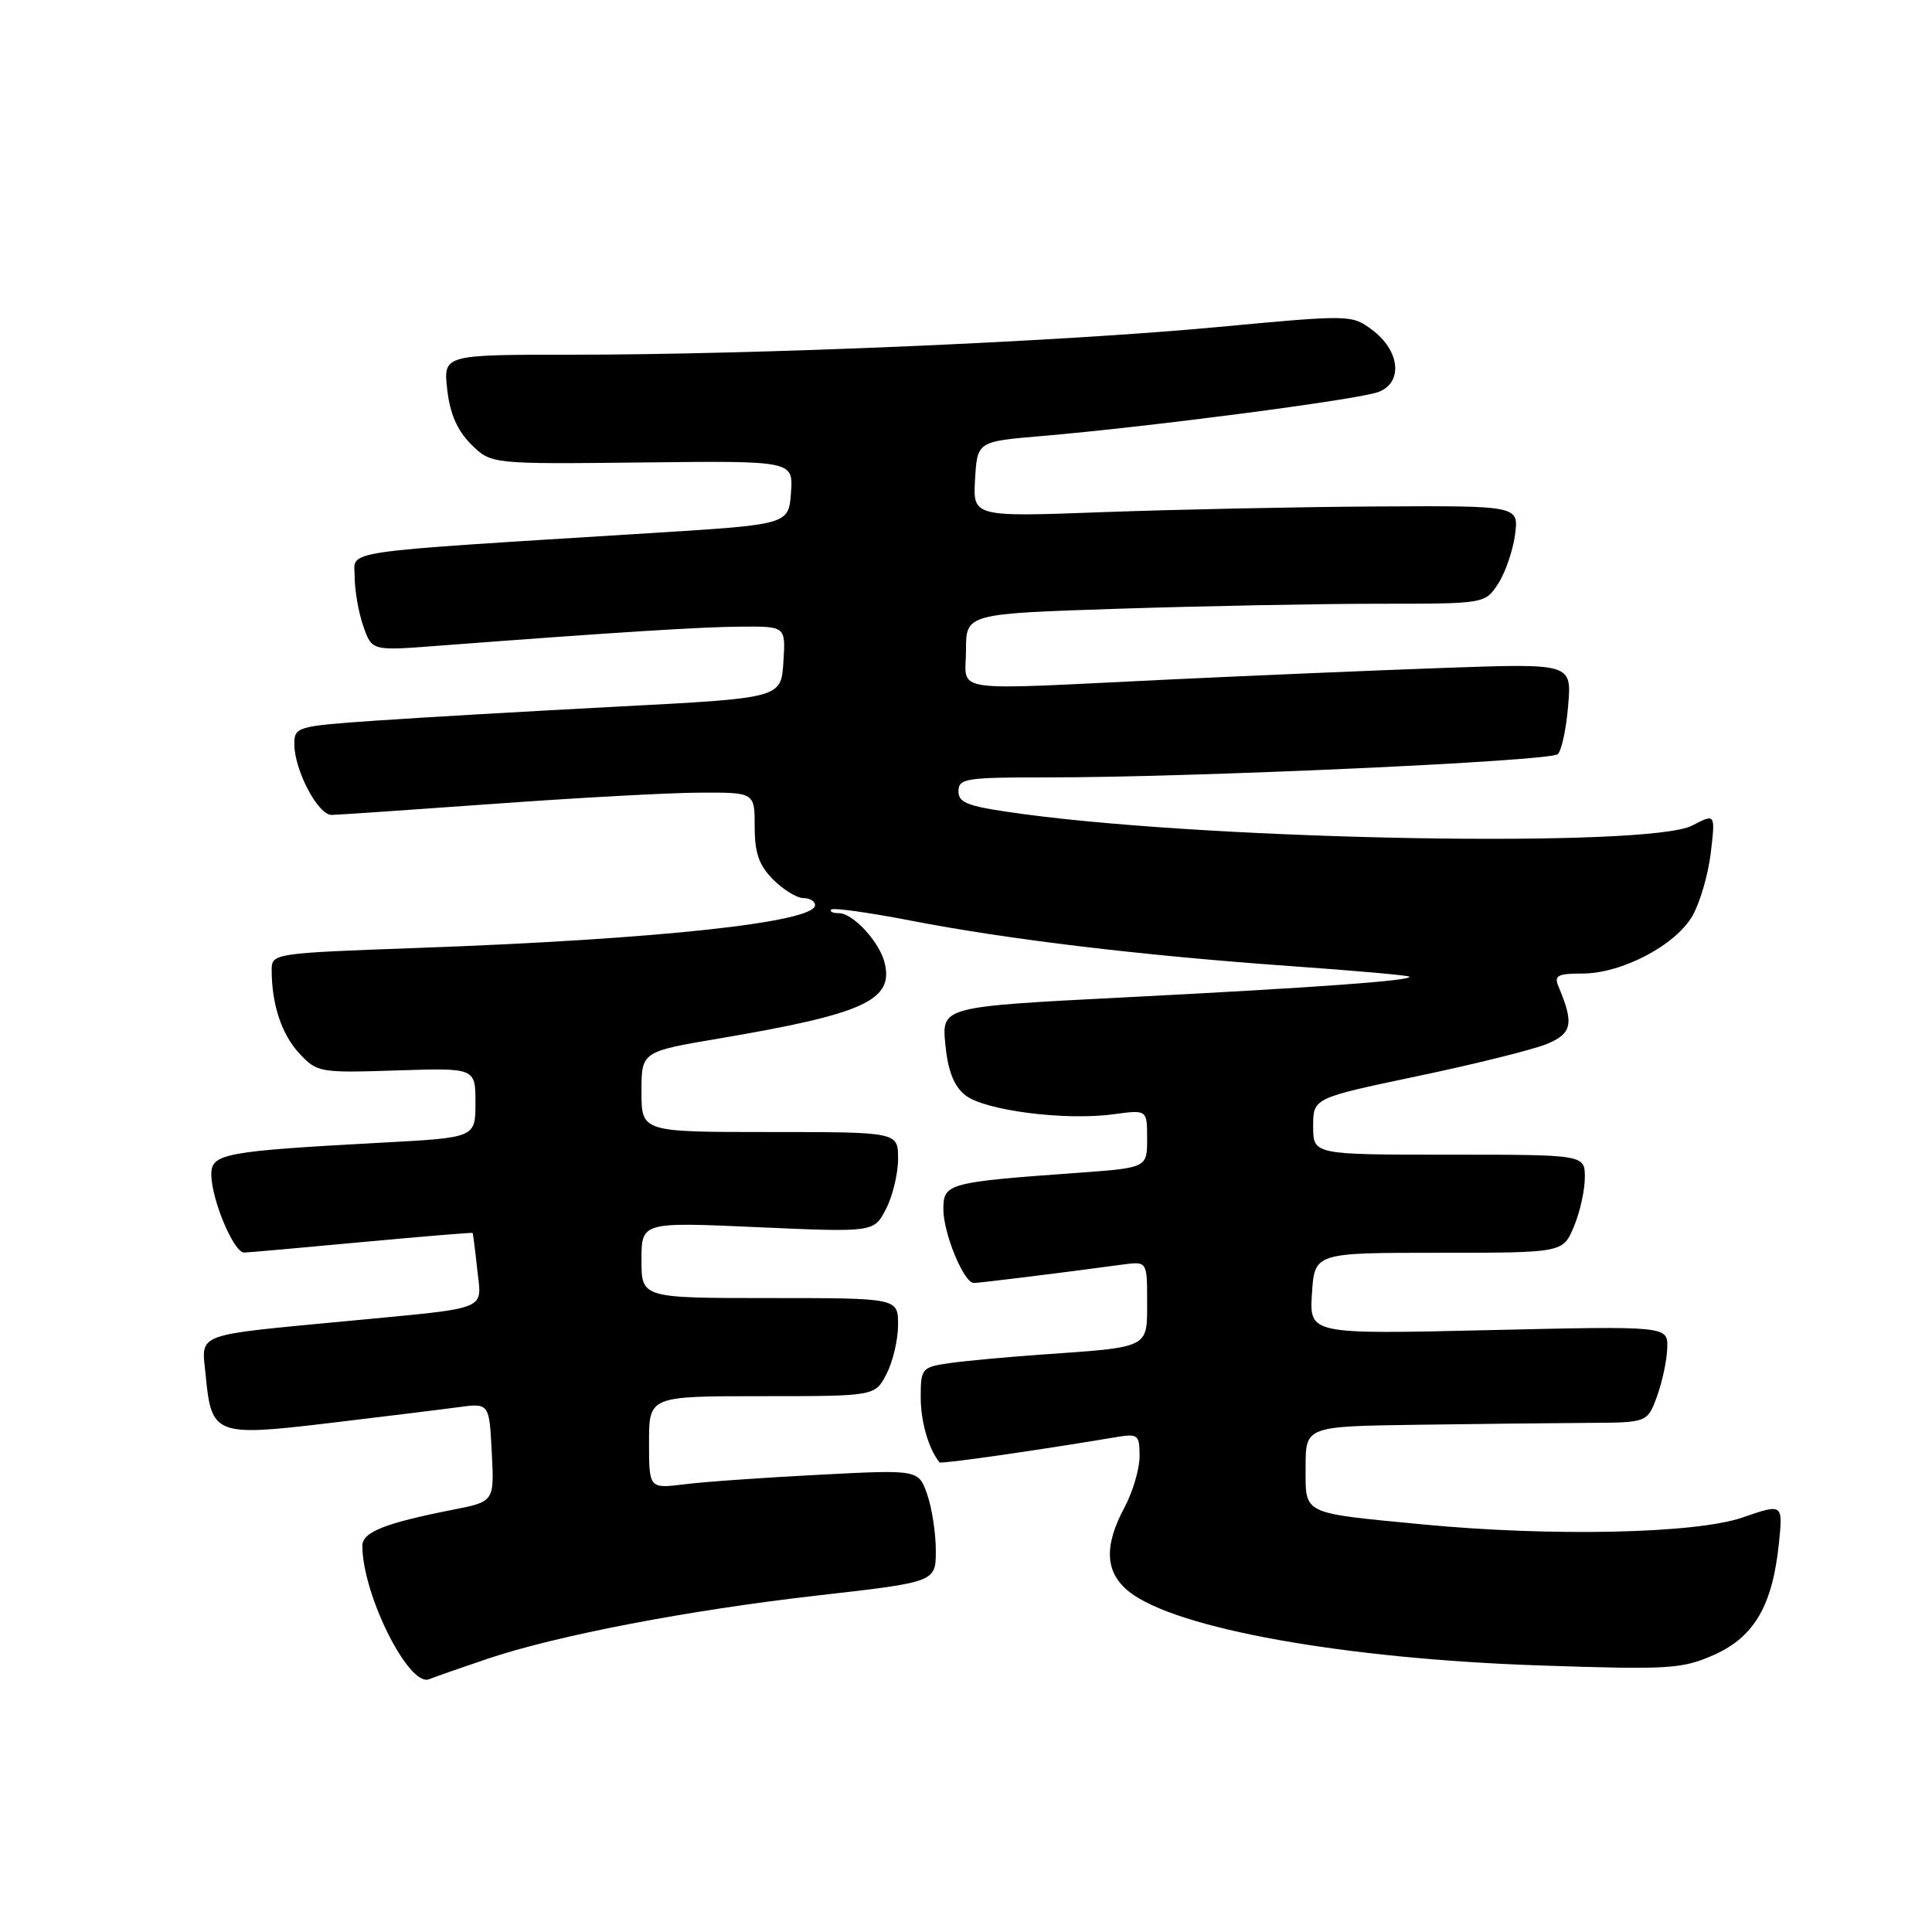 <?xml version="1.0" encoding="UTF-8" standalone="no"?>
<!DOCTYPE svg PUBLIC "-//W3C//DTD SVG 1.1//EN" "http://www.w3.org/Graphics/SVG/1.1/DTD/svg11.dtd" >
<svg xmlns="http://www.w3.org/2000/svg" xmlns:xlink="http://www.w3.org/1999/xlink" version="1.1" viewBox="0 0 256 256">
 <g >
 <path fill="currentColor"
d=" M 64.50 219.83 C 73.73 216.71 91.24 213.35 108.42 211.40 C 124.00 209.63 124.00 209.63 124.00 205.46 C 124.00 203.17 123.49 199.82 122.86 198.02 C 121.71 194.73 121.71 194.73 108.61 195.41 C 101.40 195.78 93.36 196.34 90.75 196.67 C 86.00 197.26 86.00 197.26 86.00 191.13 C 86.00 185.00 86.00 185.00 100.97 185.00 C 115.95 185.00 115.95 185.00 117.47 182.05 C 118.31 180.43 119.00 177.50 119.00 175.55 C 119.00 172.00 119.00 172.00 102.00 172.00 C 85.00 172.00 85.00 172.00 85.00 166.96 C 85.00 161.92 85.00 161.92 100.40 162.61 C 115.80 163.29 115.80 163.29 117.40 160.20 C 118.28 158.49 119.00 155.50 119.00 153.55 C 119.00 150.00 119.00 150.00 102.00 150.00 C 85.00 150.00 85.00 150.00 85.00 144.67 C 85.00 139.35 85.00 139.35 95.25 137.61 C 114.46 134.36 118.42 132.55 117.23 127.61 C 116.56 124.83 113.04 121.00 111.16 121.00 C 110.34 121.00 109.88 120.78 110.15 120.52 C 110.41 120.25 115.19 120.92 120.76 122.00 C 133.66 124.50 151.31 126.61 170.97 128.01 C 179.48 128.61 186.58 129.24 186.74 129.41 C 187.26 129.93 174.42 130.86 149.14 132.15 C 124.78 133.39 124.78 133.39 125.26 138.38 C 125.60 141.88 126.38 143.89 127.89 145.11 C 130.40 147.14 141.14 148.53 147.58 147.64 C 152.00 147.04 152.00 147.04 152.00 150.89 C 152.00 154.74 152.00 154.74 142.75 155.41 C 125.62 156.64 125.00 156.81 125.00 160.21 C 125.00 163.43 127.71 170.00 129.04 170.00 C 129.78 170.00 140.57 168.67 148.75 167.56 C 152.00 167.13 152.00 167.13 152.00 172.48 C 152.00 178.70 152.43 178.48 138.00 179.49 C 133.32 179.82 127.81 180.33 125.75 180.63 C 122.14 181.16 122.00 181.32 122.00 185.15 C 122.00 188.38 123.04 191.98 124.49 193.77 C 124.68 194.01 137.01 192.25 147.75 190.45 C 150.82 189.94 151.00 190.07 151.00 192.96 C 151.00 194.64 150.10 197.69 149.00 199.74 C 146.23 204.91 146.43 208.40 149.64 210.93 C 155.84 215.81 178.16 219.81 204.02 220.68 C 221.18 221.26 222.86 221.15 227.09 219.29 C 232.43 216.92 234.86 212.77 235.71 204.54 C 236.26 199.22 236.26 199.22 230.88 201.08 C 224.67 203.22 205.59 203.63 188.50 201.99 C 172.34 200.43 173.00 200.76 173.00 194.42 C 173.00 189.00 173.00 189.00 187.75 188.79 C 195.86 188.68 206.05 188.56 210.40 188.54 C 218.29 188.50 218.29 188.50 219.57 185.00 C 220.27 183.07 220.88 180.19 220.92 178.60 C 221.00 175.70 221.00 175.70 197.25 176.25 C 173.50 176.80 173.50 176.80 173.84 171.40 C 174.19 166.00 174.19 166.00 190.64 166.00 C 207.10 166.00 207.10 166.00 208.55 162.53 C 209.35 160.62 210.00 157.70 210.00 156.03 C 210.00 153.00 210.00 153.00 192.00 153.00 C 174.00 153.00 174.00 153.00 174.00 149.25 C 174.00 145.50 174.00 145.50 187.75 142.61 C 195.31 141.03 203.02 139.11 204.87 138.37 C 208.32 136.97 208.60 135.69 206.52 130.75 C 205.89 129.26 206.36 129.00 209.68 129.00 C 214.88 129.00 222.03 125.25 224.26 121.35 C 225.26 119.61 226.35 115.85 226.69 112.99 C 227.30 107.79 227.30 107.79 224.20 109.40 C 218.49 112.35 161.84 111.38 135.75 107.89 C 128.31 106.89 127.00 106.44 127.00 104.86 C 127.00 103.15 127.96 103.00 138.75 103.01 C 157.99 103.02 205.43 100.87 206.41 99.93 C 206.92 99.46 207.54 96.56 207.79 93.48 C 208.26 87.90 208.26 87.90 191.38 88.50 C 182.10 88.83 165.59 89.53 154.70 90.05 C 125.12 91.47 128.00 91.89 128.00 86.16 C 128.00 81.32 128.00 81.32 148.25 80.66 C 159.39 80.30 174.86 80.00 182.63 80.00 C 196.77 80.00 196.77 80.00 198.50 77.36 C 199.45 75.91 200.46 72.99 200.75 70.86 C 201.26 67.00 201.26 67.00 182.38 67.11 C 172.00 67.17 155.72 67.51 146.20 67.86 C 128.91 68.50 128.91 68.50 129.20 63.50 C 129.50 58.50 129.50 58.50 138.00 57.78 C 152.42 56.55 180.02 52.94 182.65 51.94 C 185.95 50.69 185.51 46.45 181.79 43.69 C 179.12 41.70 178.89 41.69 161.29 43.34 C 140.71 45.27 100.34 47.00 75.76 47.00 C 58.74 47.00 58.74 47.00 59.26 51.62 C 59.62 54.82 60.59 57.04 62.42 58.87 C 65.07 61.50 65.07 61.50 85.09 61.28 C 105.11 61.05 105.11 61.05 104.81 65.28 C 104.50 69.50 104.50 69.50 86.50 70.62 C 43.84 73.29 47.00 72.82 47.00 76.47 C 47.00 78.25 47.51 81.17 48.14 82.97 C 49.28 86.24 49.28 86.24 57.89 85.58 C 81.39 83.79 93.02 83.06 98.30 83.03 C 104.11 83.00 104.11 83.00 103.80 87.75 C 103.50 92.50 103.50 92.50 82.00 93.62 C 70.17 94.24 55.66 95.08 49.75 95.49 C 39.35 96.21 39.00 96.32 39.00 98.59 C 39.00 102.04 42.13 108.00 43.94 107.98 C 44.80 107.97 54.50 107.30 65.50 106.51 C 76.50 105.71 88.76 105.04 92.75 105.03 C 100.00 105.00 100.00 105.00 100.00 109.55 C 100.00 113.04 100.57 114.66 102.45 116.55 C 103.80 117.90 105.60 119.00 106.45 119.00 C 107.30 119.00 108.00 119.42 108.00 119.93 C 108.00 122.22 87.10 124.47 55.25 125.61 C 36.23 126.30 36.00 126.33 36.00 128.53 C 36.00 133.08 37.31 137.05 39.66 139.58 C 42.01 142.11 42.35 142.17 52.54 141.84 C 63.00 141.50 63.00 141.50 63.00 146.12 C 63.00 150.74 63.00 150.74 50.75 151.40 C 29.75 152.53 28.00 152.86 28.00 155.59 C 28.00 158.91 30.98 166.01 32.36 165.97 C 32.99 165.95 40.02 165.33 48.00 164.58 C 55.98 163.84 62.55 163.30 62.62 163.37 C 62.68 163.44 62.96 165.63 63.24 168.23 C 63.83 173.73 65.09 173.22 46.50 175.00 C 25.40 177.01 26.70 176.52 27.25 182.21 C 28.01 190.17 28.50 190.36 43.59 188.57 C 50.69 187.72 58.37 186.78 60.66 186.47 C 64.83 185.90 64.83 185.90 65.16 192.44 C 65.50 198.97 65.50 198.97 60.00 200.05 C 51.00 201.82 48.00 203.02 48.01 204.83 C 48.03 211.28 54.15 223.54 56.84 222.51 C 57.75 222.15 61.20 220.95 64.50 219.83 Z "/>
</g>
</svg>